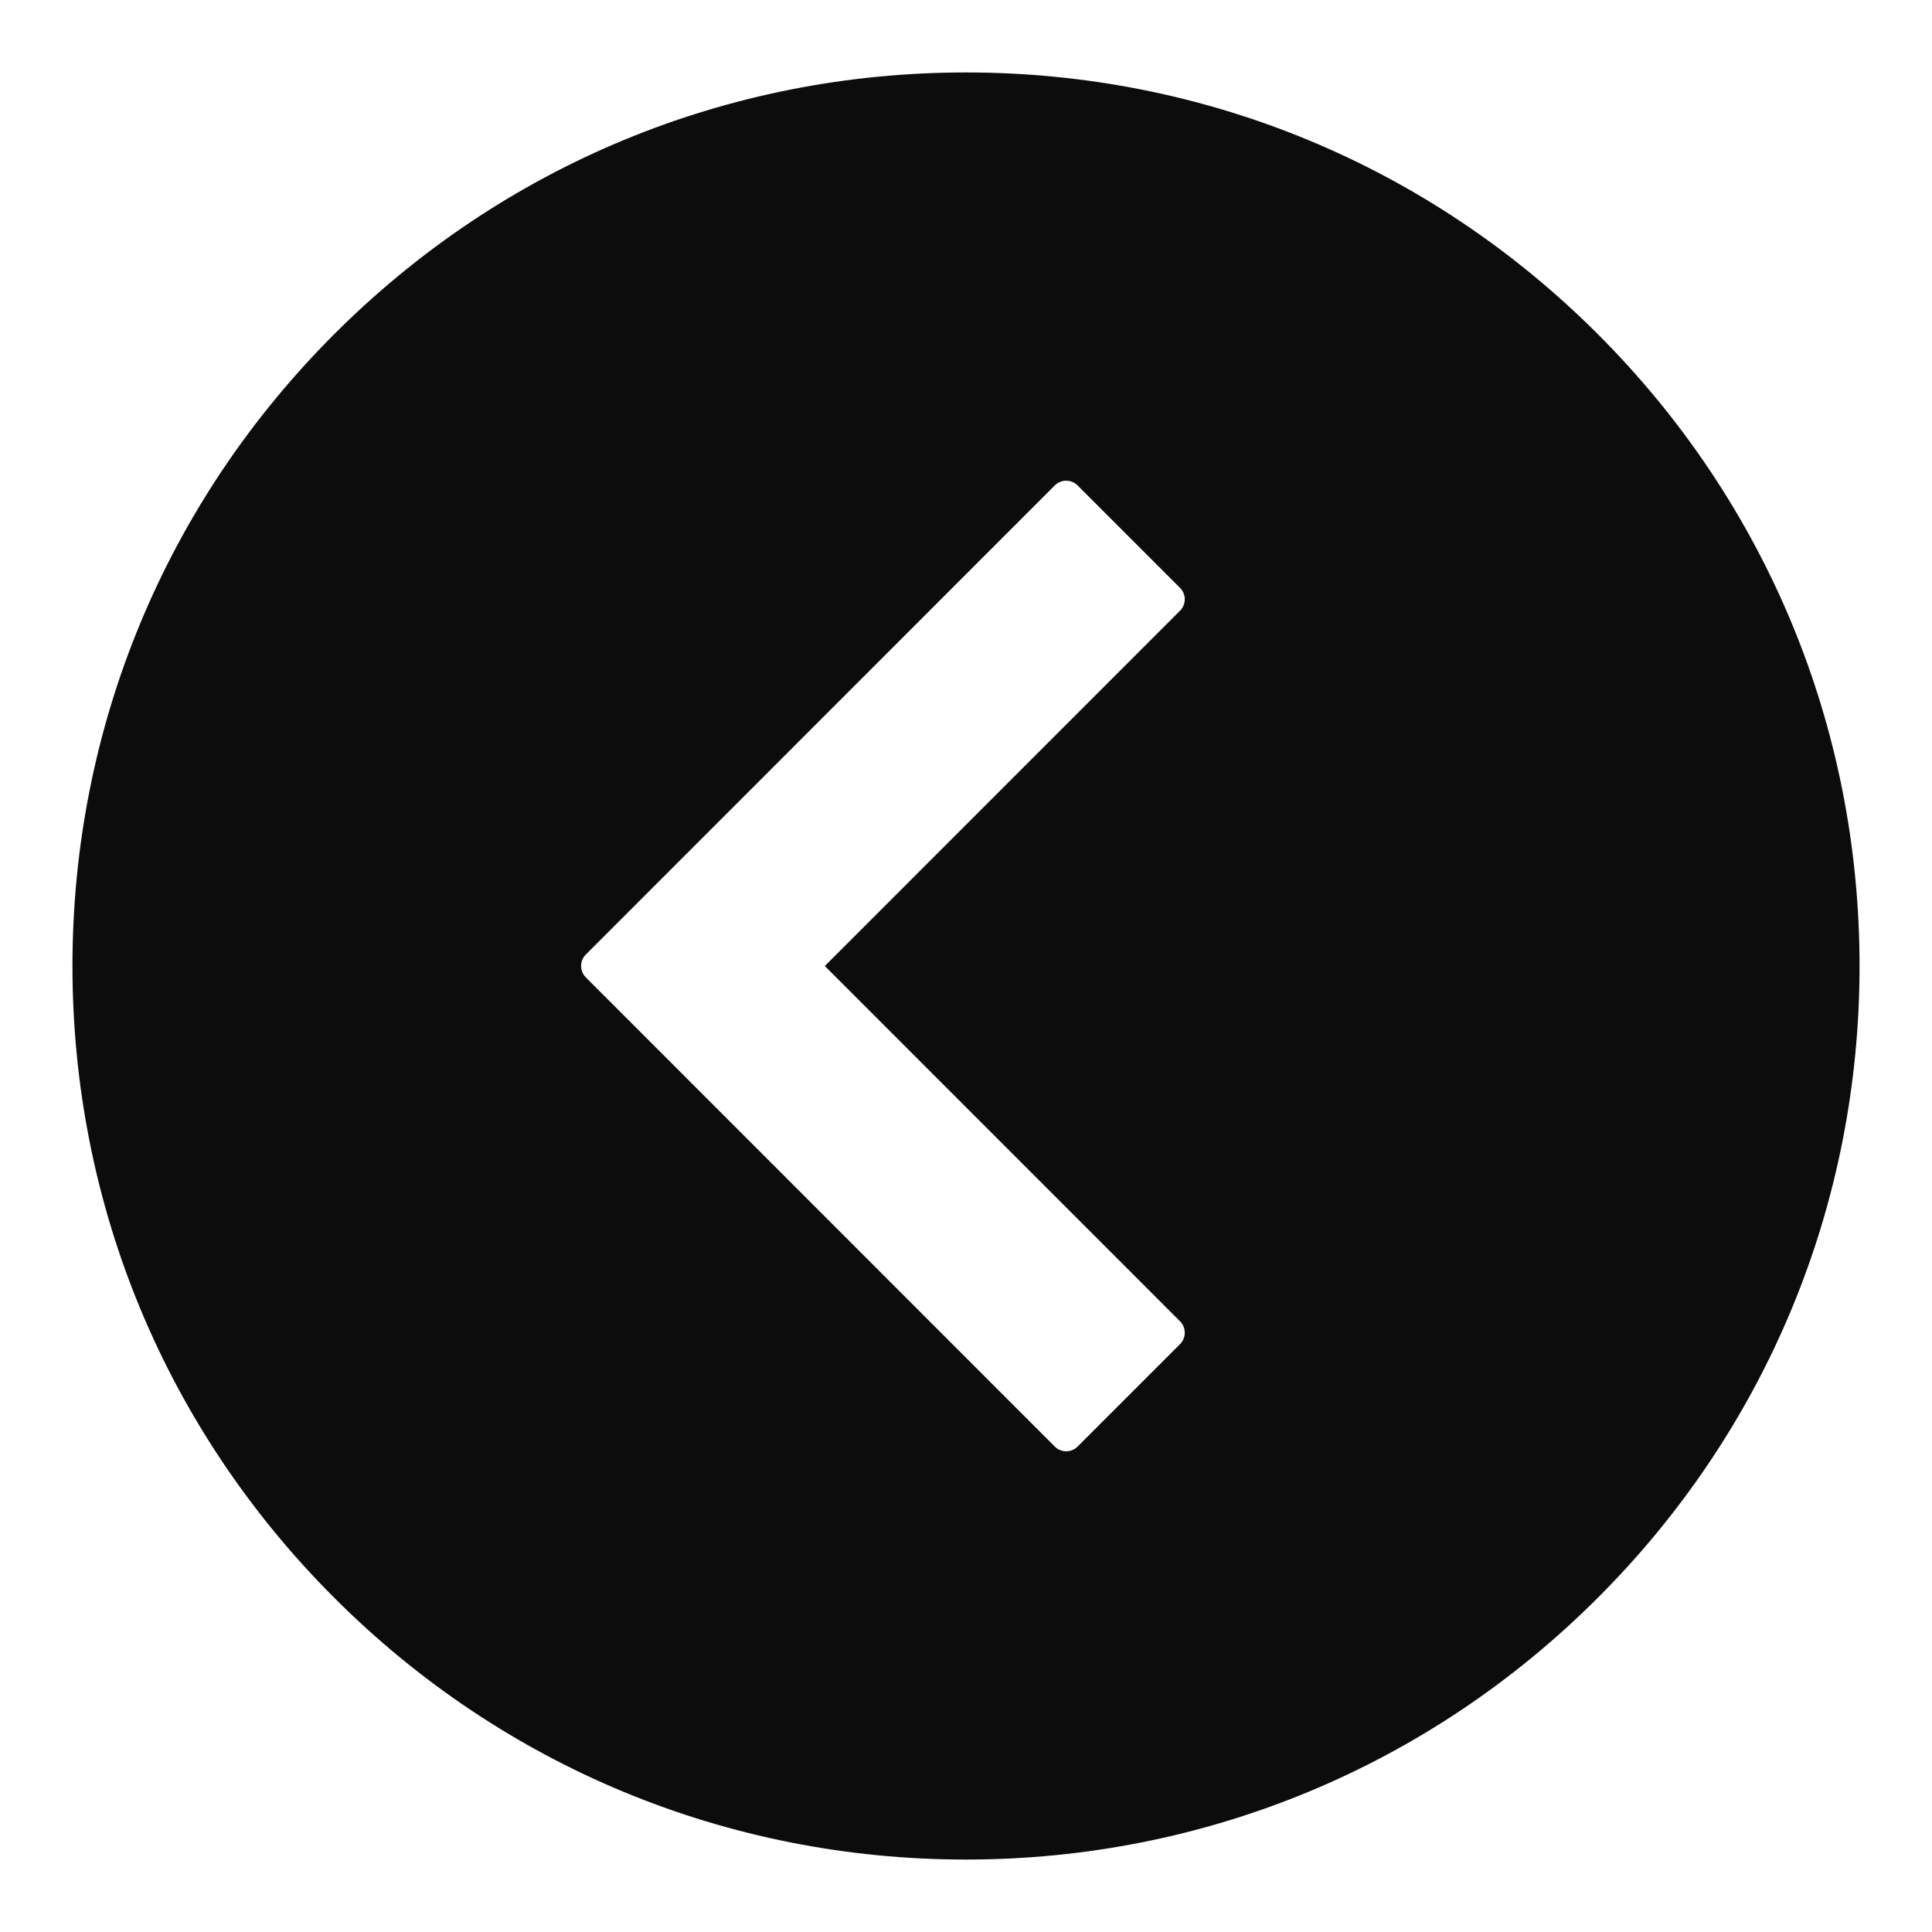 <svg width="24" height="24" viewBox="0 0 24 24" fill="none" xmlns="http://www.w3.org/2000/svg">
<path fill-rule="evenodd" clip-rule="evenodd" d="M23.1 12C23.1 14.965 21.946 17.752 19.849 19.848C17.752 21.945 14.965 23.1 12 23.1C9.035 23.1 6.248 21.945 4.152 19.848C2.055 17.752 0.9 14.965 0.9 12C0.9 9.035 2.055 6.247 4.152 4.151C6.248 2.054 9.035 0.9 12 0.9C14.965 0.9 17.752 2.054 19.849 4.151C21.946 6.248 23.1 9.035 23.1 12ZM13.386 6.03C13.308 5.952 13.181 5.952 13.103 6.03L7.277 11.858C7.199 11.936 7.199 12.063 7.277 12.141L13.103 17.97C13.181 18.048 13.308 18.048 13.386 17.97L14.659 16.697C14.737 16.619 14.737 16.492 14.659 16.414L10.246 12L14.659 7.586C14.737 7.508 14.737 7.381 14.659 7.303L13.386 6.03Z" fill="#0C0C0C"/>
</svg>
